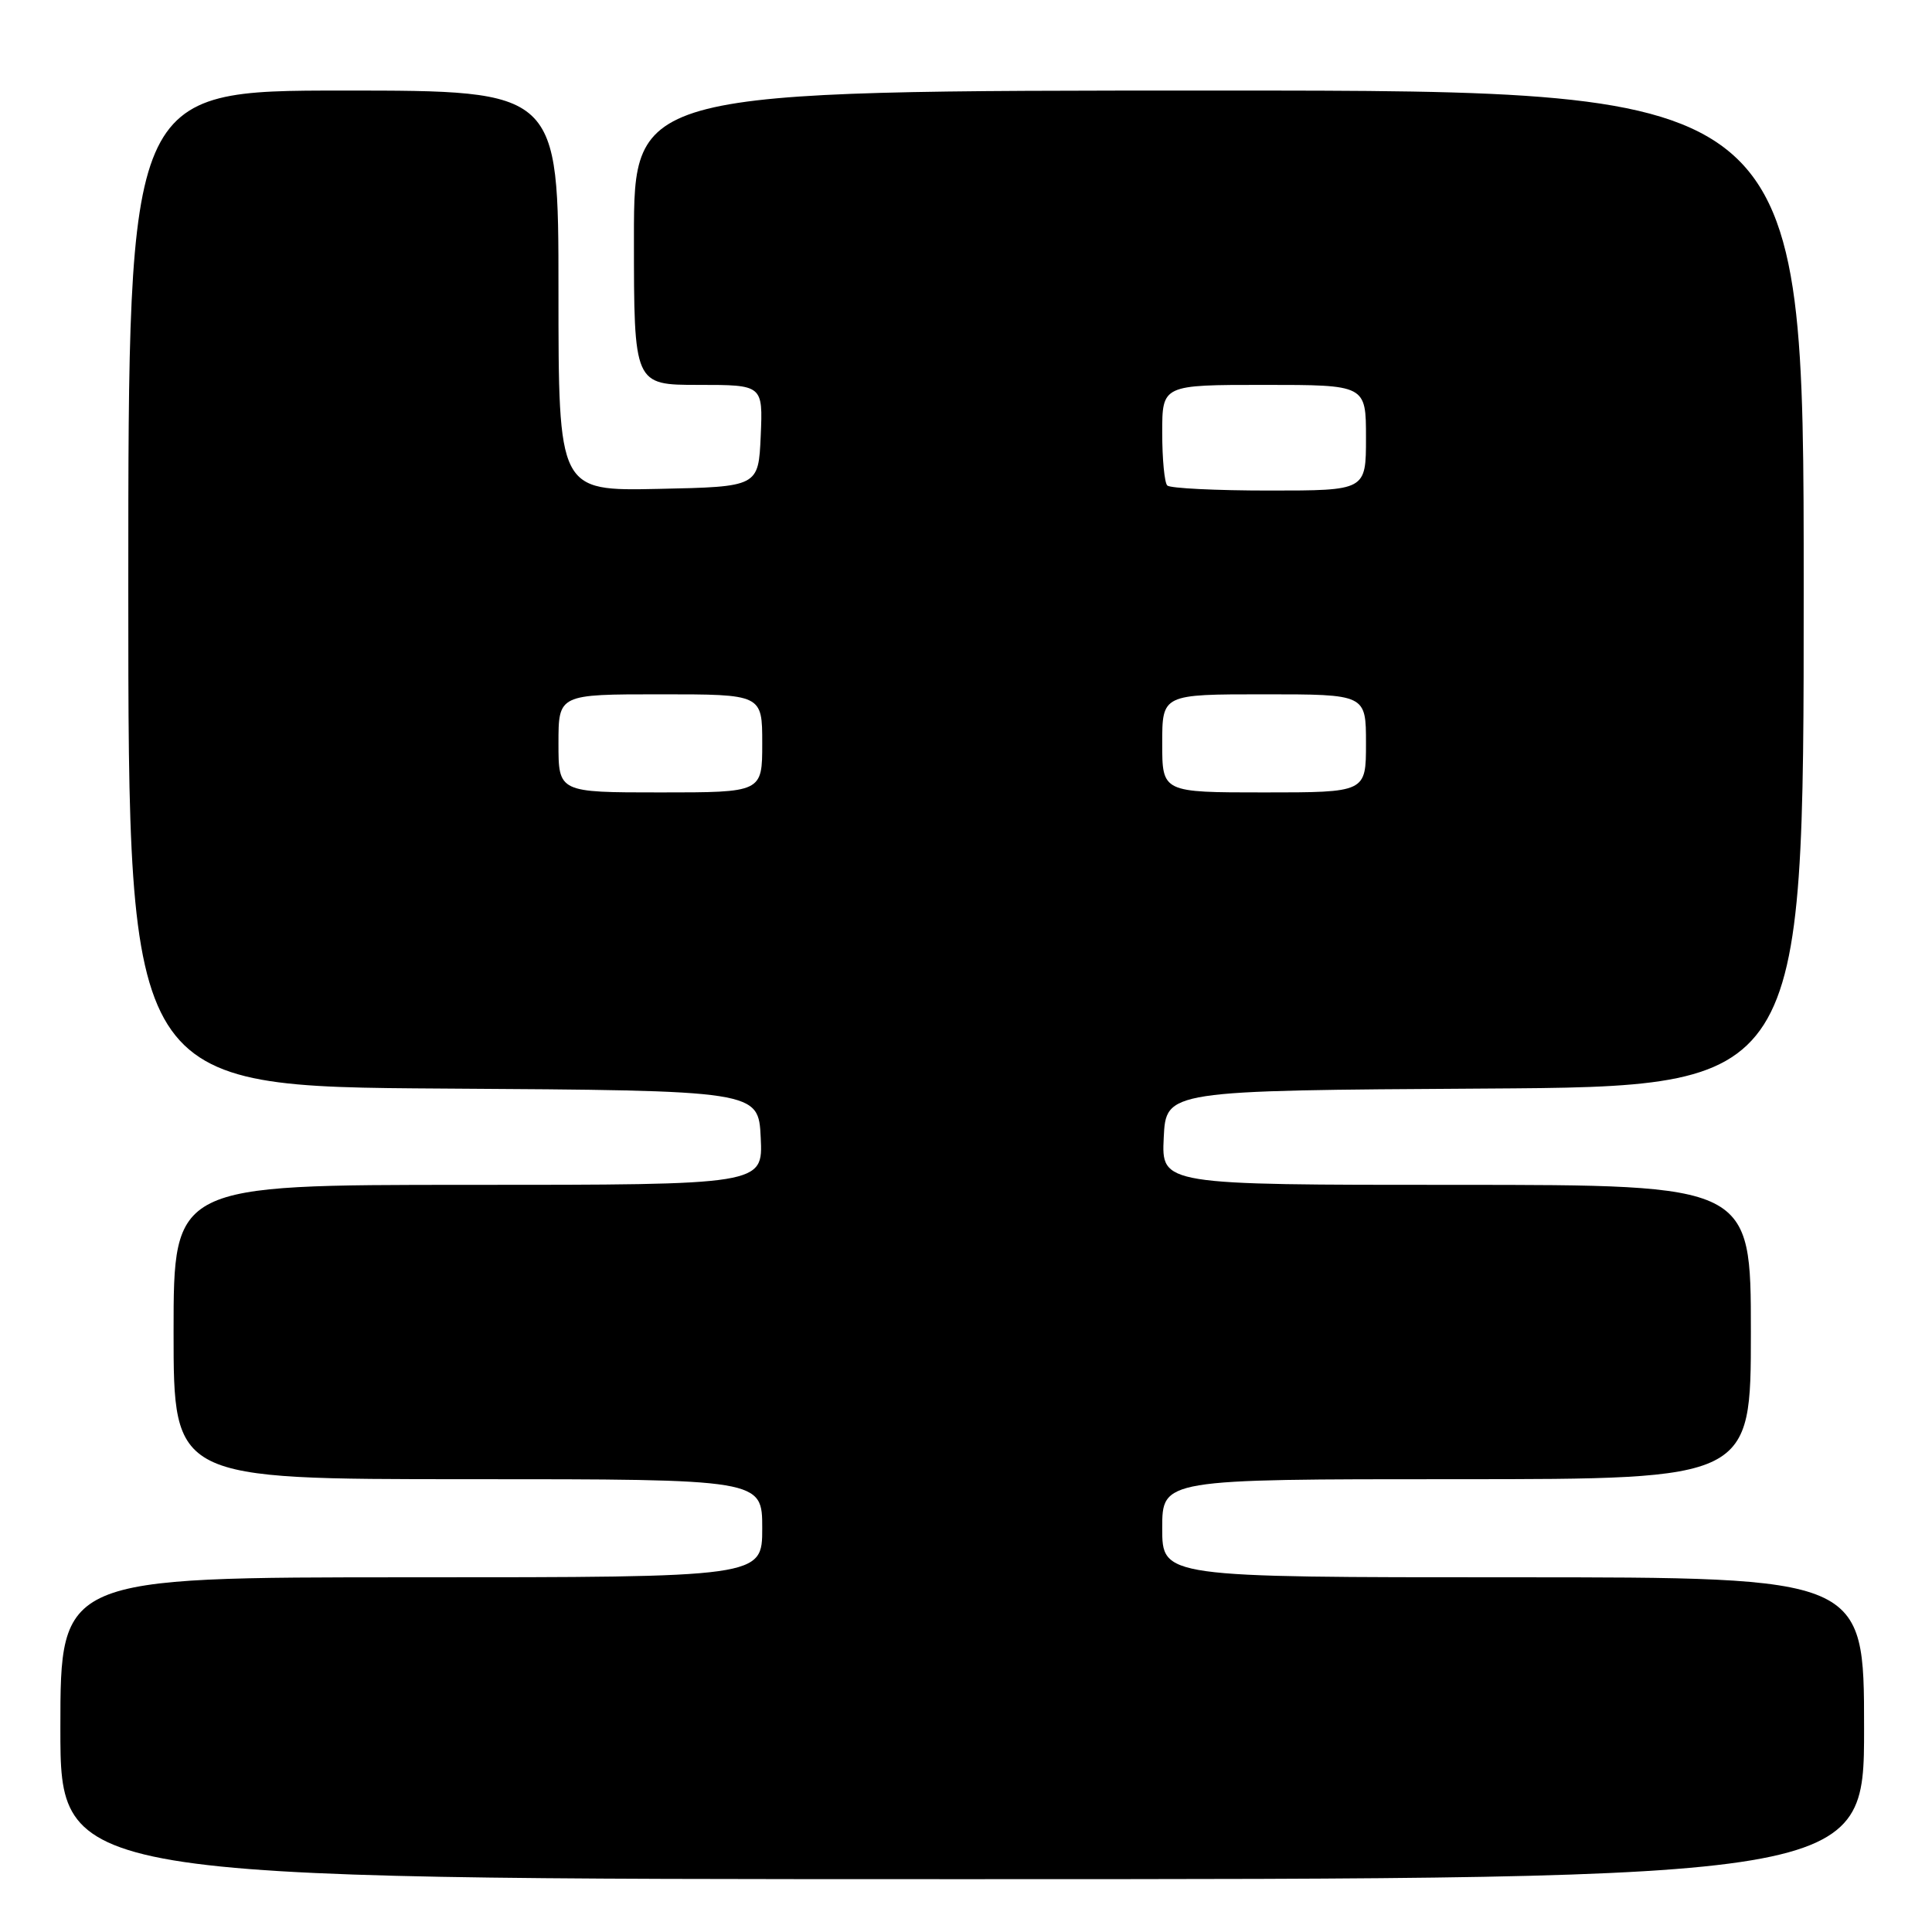 <?xml version="1.0" encoding="UTF-8" standalone="no"?>
<!DOCTYPE svg PUBLIC "-//W3C//DTD SVG 1.1//EN" "http://www.w3.org/Graphics/SVG/1.1/DTD/svg11.dtd" >
<svg xmlns="http://www.w3.org/2000/svg" xmlns:xlink="http://www.w3.org/1999/xlink" version="1.1" viewBox="0 0 256 256">
 <g >
 <path fill="currentColor"
d=" M 247.00 229.00 C 247.00 209.00 247.00 209.00 200.50 209.00 C 154.00 209.00 154.00 209.00 154.00 202.50 C 154.00 196.00 154.00 196.00 193.00 196.00 C 232.00 196.00 232.00 196.00 232.00 176.50 C 232.00 157.00 232.00 157.00 192.95 157.00 C 153.90 157.00 153.90 157.00 154.20 150.75 C 154.50 144.50 154.50 144.50 196.75 144.24 C 239.00 143.98 239.00 143.98 239.00 77.99 C 239.00 12.00 239.00 12.00 161.50 12.00 C 84.00 12.00 84.00 12.00 84.00 31.50 C 84.00 51.00 84.00 51.00 92.55 51.00 C 101.09 51.00 101.09 51.00 100.80 57.75 C 100.50 64.50 100.50 64.50 87.25 64.78 C 74.00 65.06 74.00 65.06 74.00 38.53 C 74.00 12.00 74.00 12.00 45.50 12.00 C 17.00 12.00 17.00 12.00 17.00 77.99 C 17.00 143.98 17.00 143.98 58.75 144.24 C 100.50 144.50 100.50 144.50 100.80 150.75 C 101.10 157.00 101.10 157.00 62.05 157.00 C 23.00 157.00 23.00 157.00 23.00 176.50 C 23.00 196.00 23.00 196.00 62.00 196.00 C 101.00 196.00 101.00 196.00 101.00 202.50 C 101.00 209.00 101.00 209.00 54.50 209.00 C 8.00 209.00 8.00 209.00 8.00 229.00 C 8.00 249.00 8.00 249.00 127.50 249.00 C 247.00 249.00 247.00 249.00 247.00 229.00 Z  M 74.00 98.50 C 74.00 92.00 74.00 92.00 87.50 92.00 C 101.00 92.00 101.00 92.00 101.00 98.50 C 101.00 105.00 101.00 105.00 87.50 105.00 C 74.00 105.00 74.00 105.00 74.00 98.50 Z  M 154.00 98.50 C 154.00 92.00 154.00 92.00 167.50 92.00 C 181.00 92.00 181.00 92.00 181.00 98.50 C 181.00 105.00 181.00 105.00 167.50 105.00 C 154.00 105.00 154.00 105.00 154.00 98.50 Z  M 154.67 64.33 C 154.30 63.97 154.00 60.82 154.00 57.33 C 154.00 51.00 154.00 51.00 167.50 51.00 C 181.00 51.00 181.00 51.00 181.00 58.00 C 181.00 65.00 181.00 65.00 168.17 65.00 C 161.11 65.00 155.03 64.70 154.67 64.33 Z "/>
</g>
</svg>
